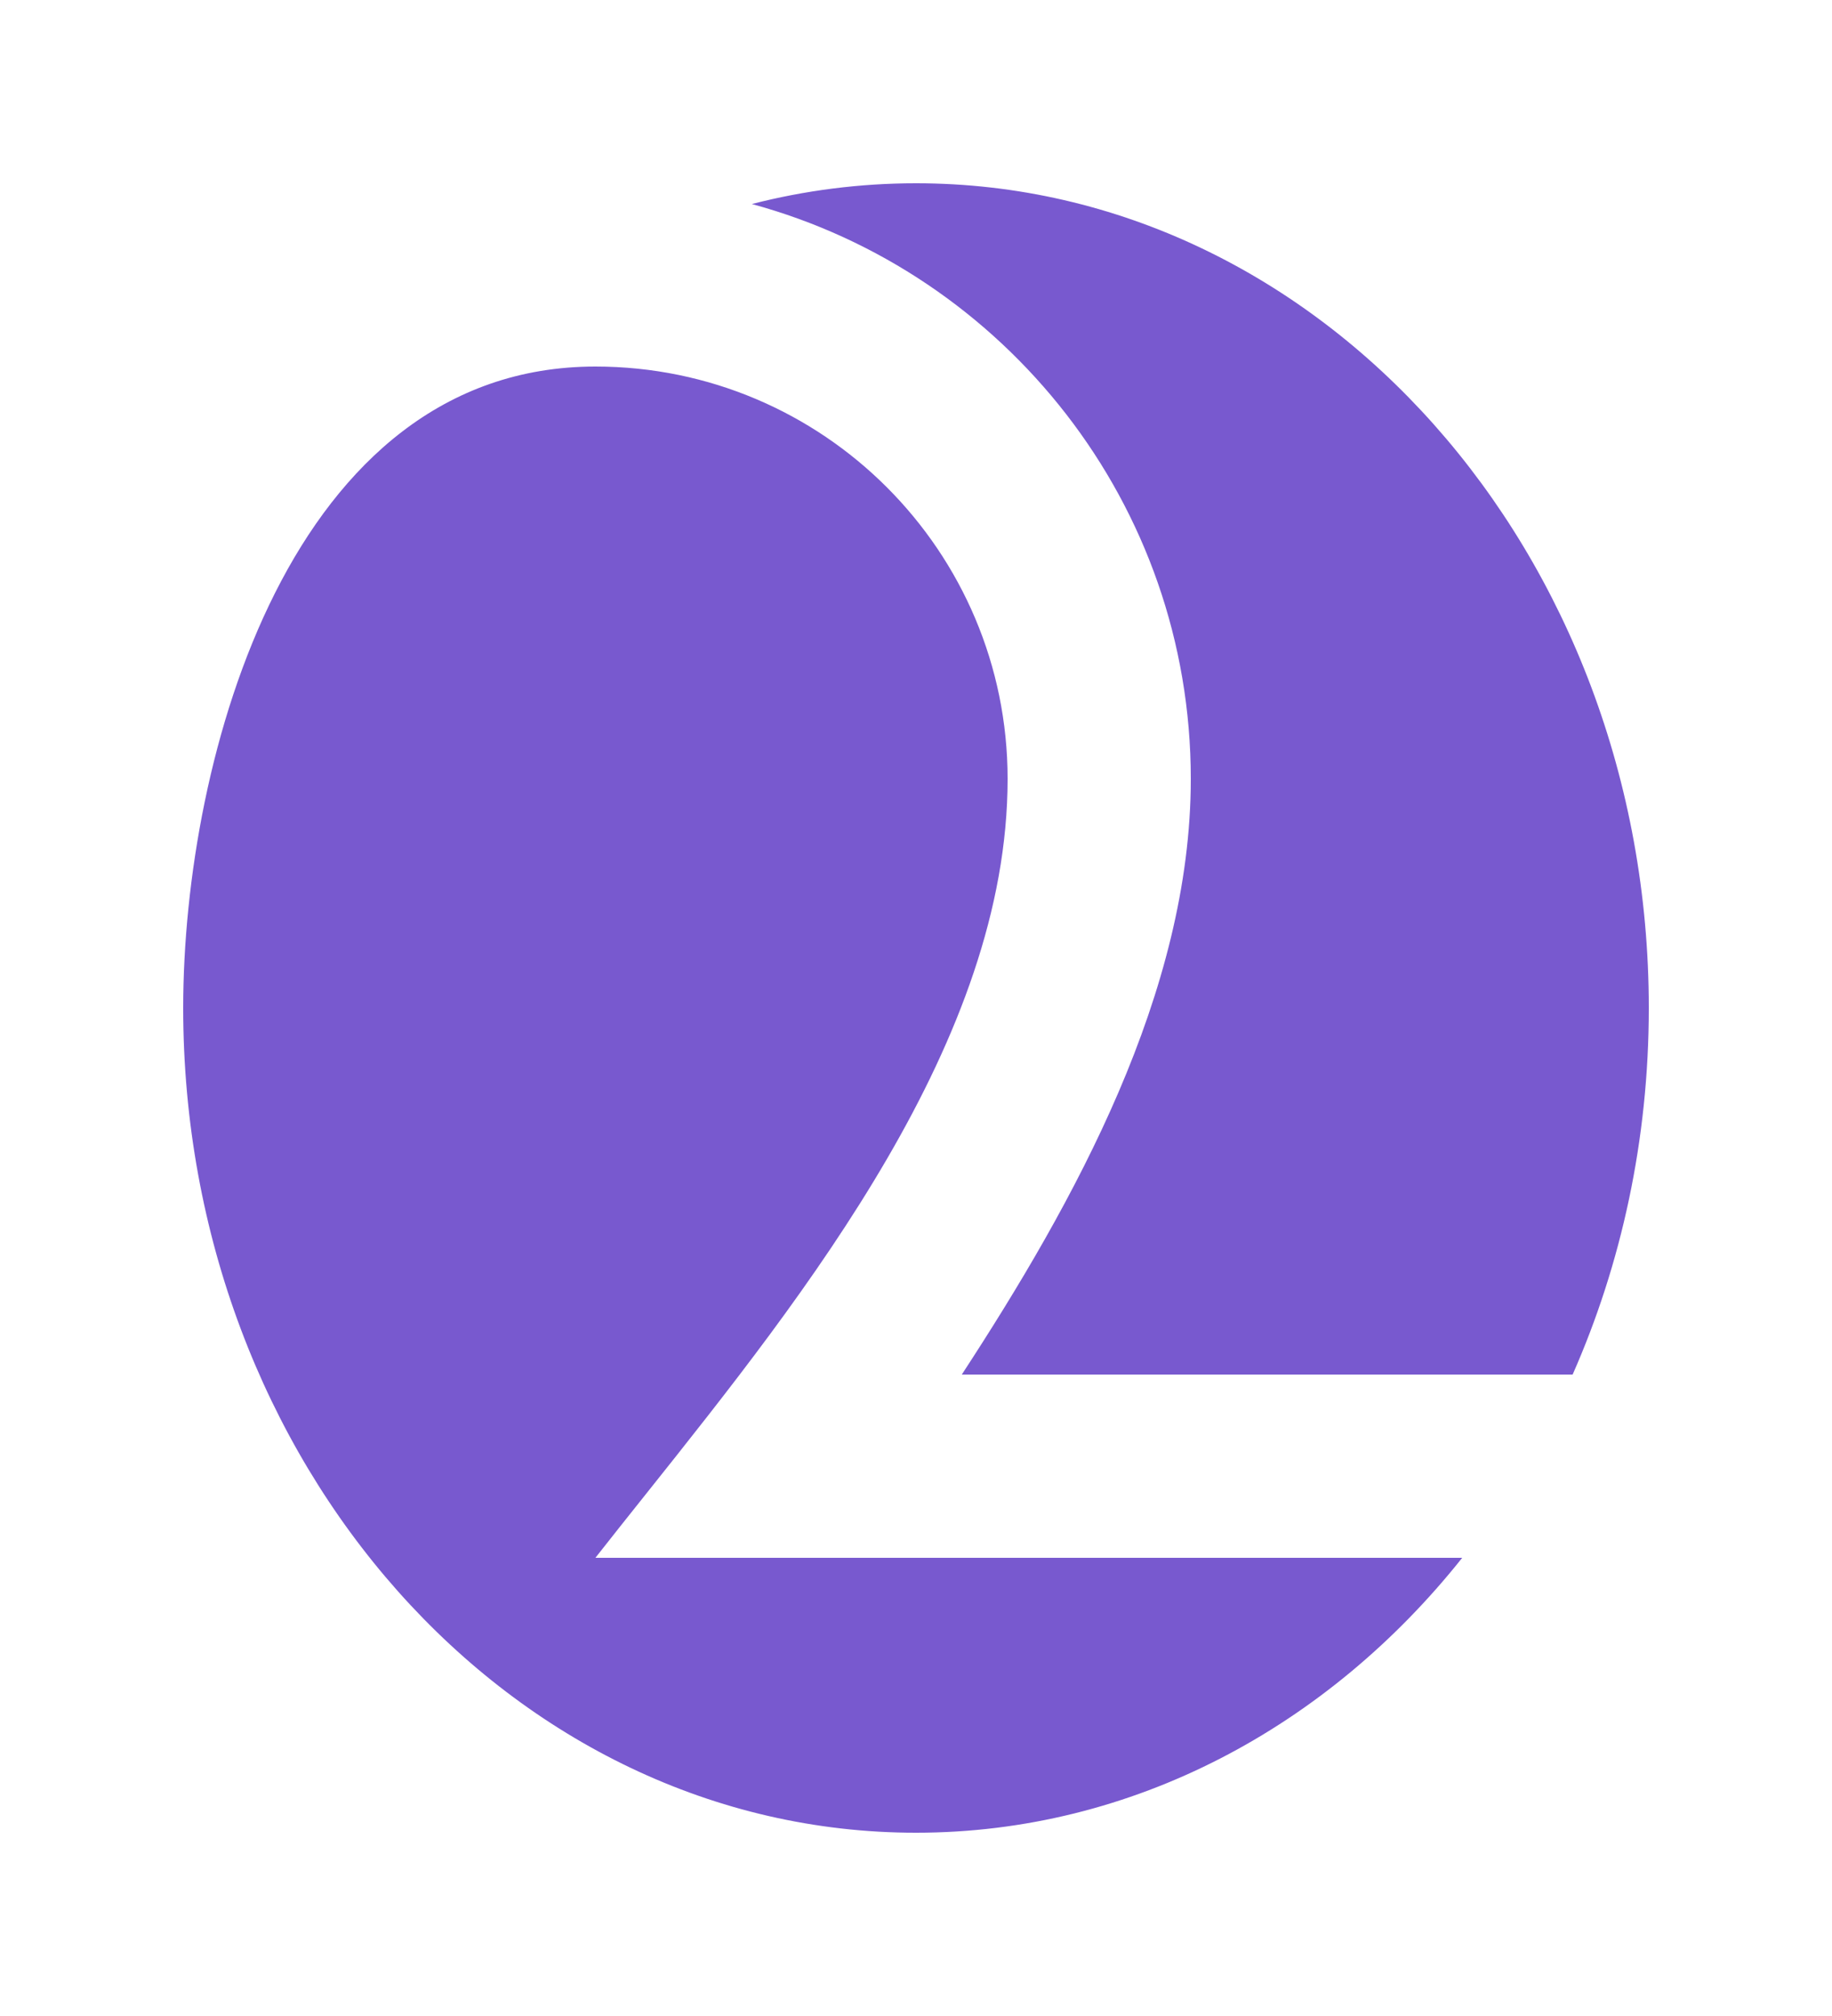 <svg width="40" height="44" viewBox="0 0 40 44" fill="none" xmlns="http://www.w3.org/2000/svg">
<g id="Icons&#38;Logo/Logo Drink2Go" filter="url(#filter0_d_12949_611)">
<path id="2" fill-rule="evenodd" clip-rule="evenodd" d="M36 18C36 20.874 35.401 23.59 34.337 26H21C23.463 22.228 26 17.661 26 13C26 7.002 21.939 1.953 16.416 0.453C17.568 0.157 18.768 0 20 0C28.837 0 36 8.059 36 18ZM22 13C22 8.029 17.971 4 13 4C6.349 4 4 12.507 4 18C4 27.941 11.163 36 20 36C24.739 36 28.996 33.682 31.926 30H13C13.352 29.551 13.72 29.089 14.099 28.614C17.616 24.201 22 18.7 22 13Z" fill="#7859CF"/>
</g>
<defs>
<filter id="filter0_d_12949_611" x="0" y="0" width="40" height="44" filterUnits="userSpaceOnUse" color-interpolation-filters="sRGB">
<feFlood flood-opacity="0" result="BackgroundImageFix"/>
<feColorMatrix in="SourceAlpha" type="matrix" values="0 0 0 0 0 0 0 0 0 0 0 0 0 0 0 0 0 0 127 0" result="hardAlpha"/>
<feOffset dy="4"/>
<feGaussianBlur stdDeviation="2"/>
<feComposite in2="hardAlpha" operator="out"/>
<feColorMatrix type="matrix" values="0 0 0 0 0 0 0 0 0 0 0 0 0 0 0 0 0 0 0.25 0"/>
<feBlend mode="normal" in2="BackgroundImageFix" result="effect1_dropShadow_12949_611"/>
<feBlend mode="normal" in="SourceGraphic" in2="effect1_dropShadow_12949_611" result="shape"/>
</filter>
</defs>
</svg>
